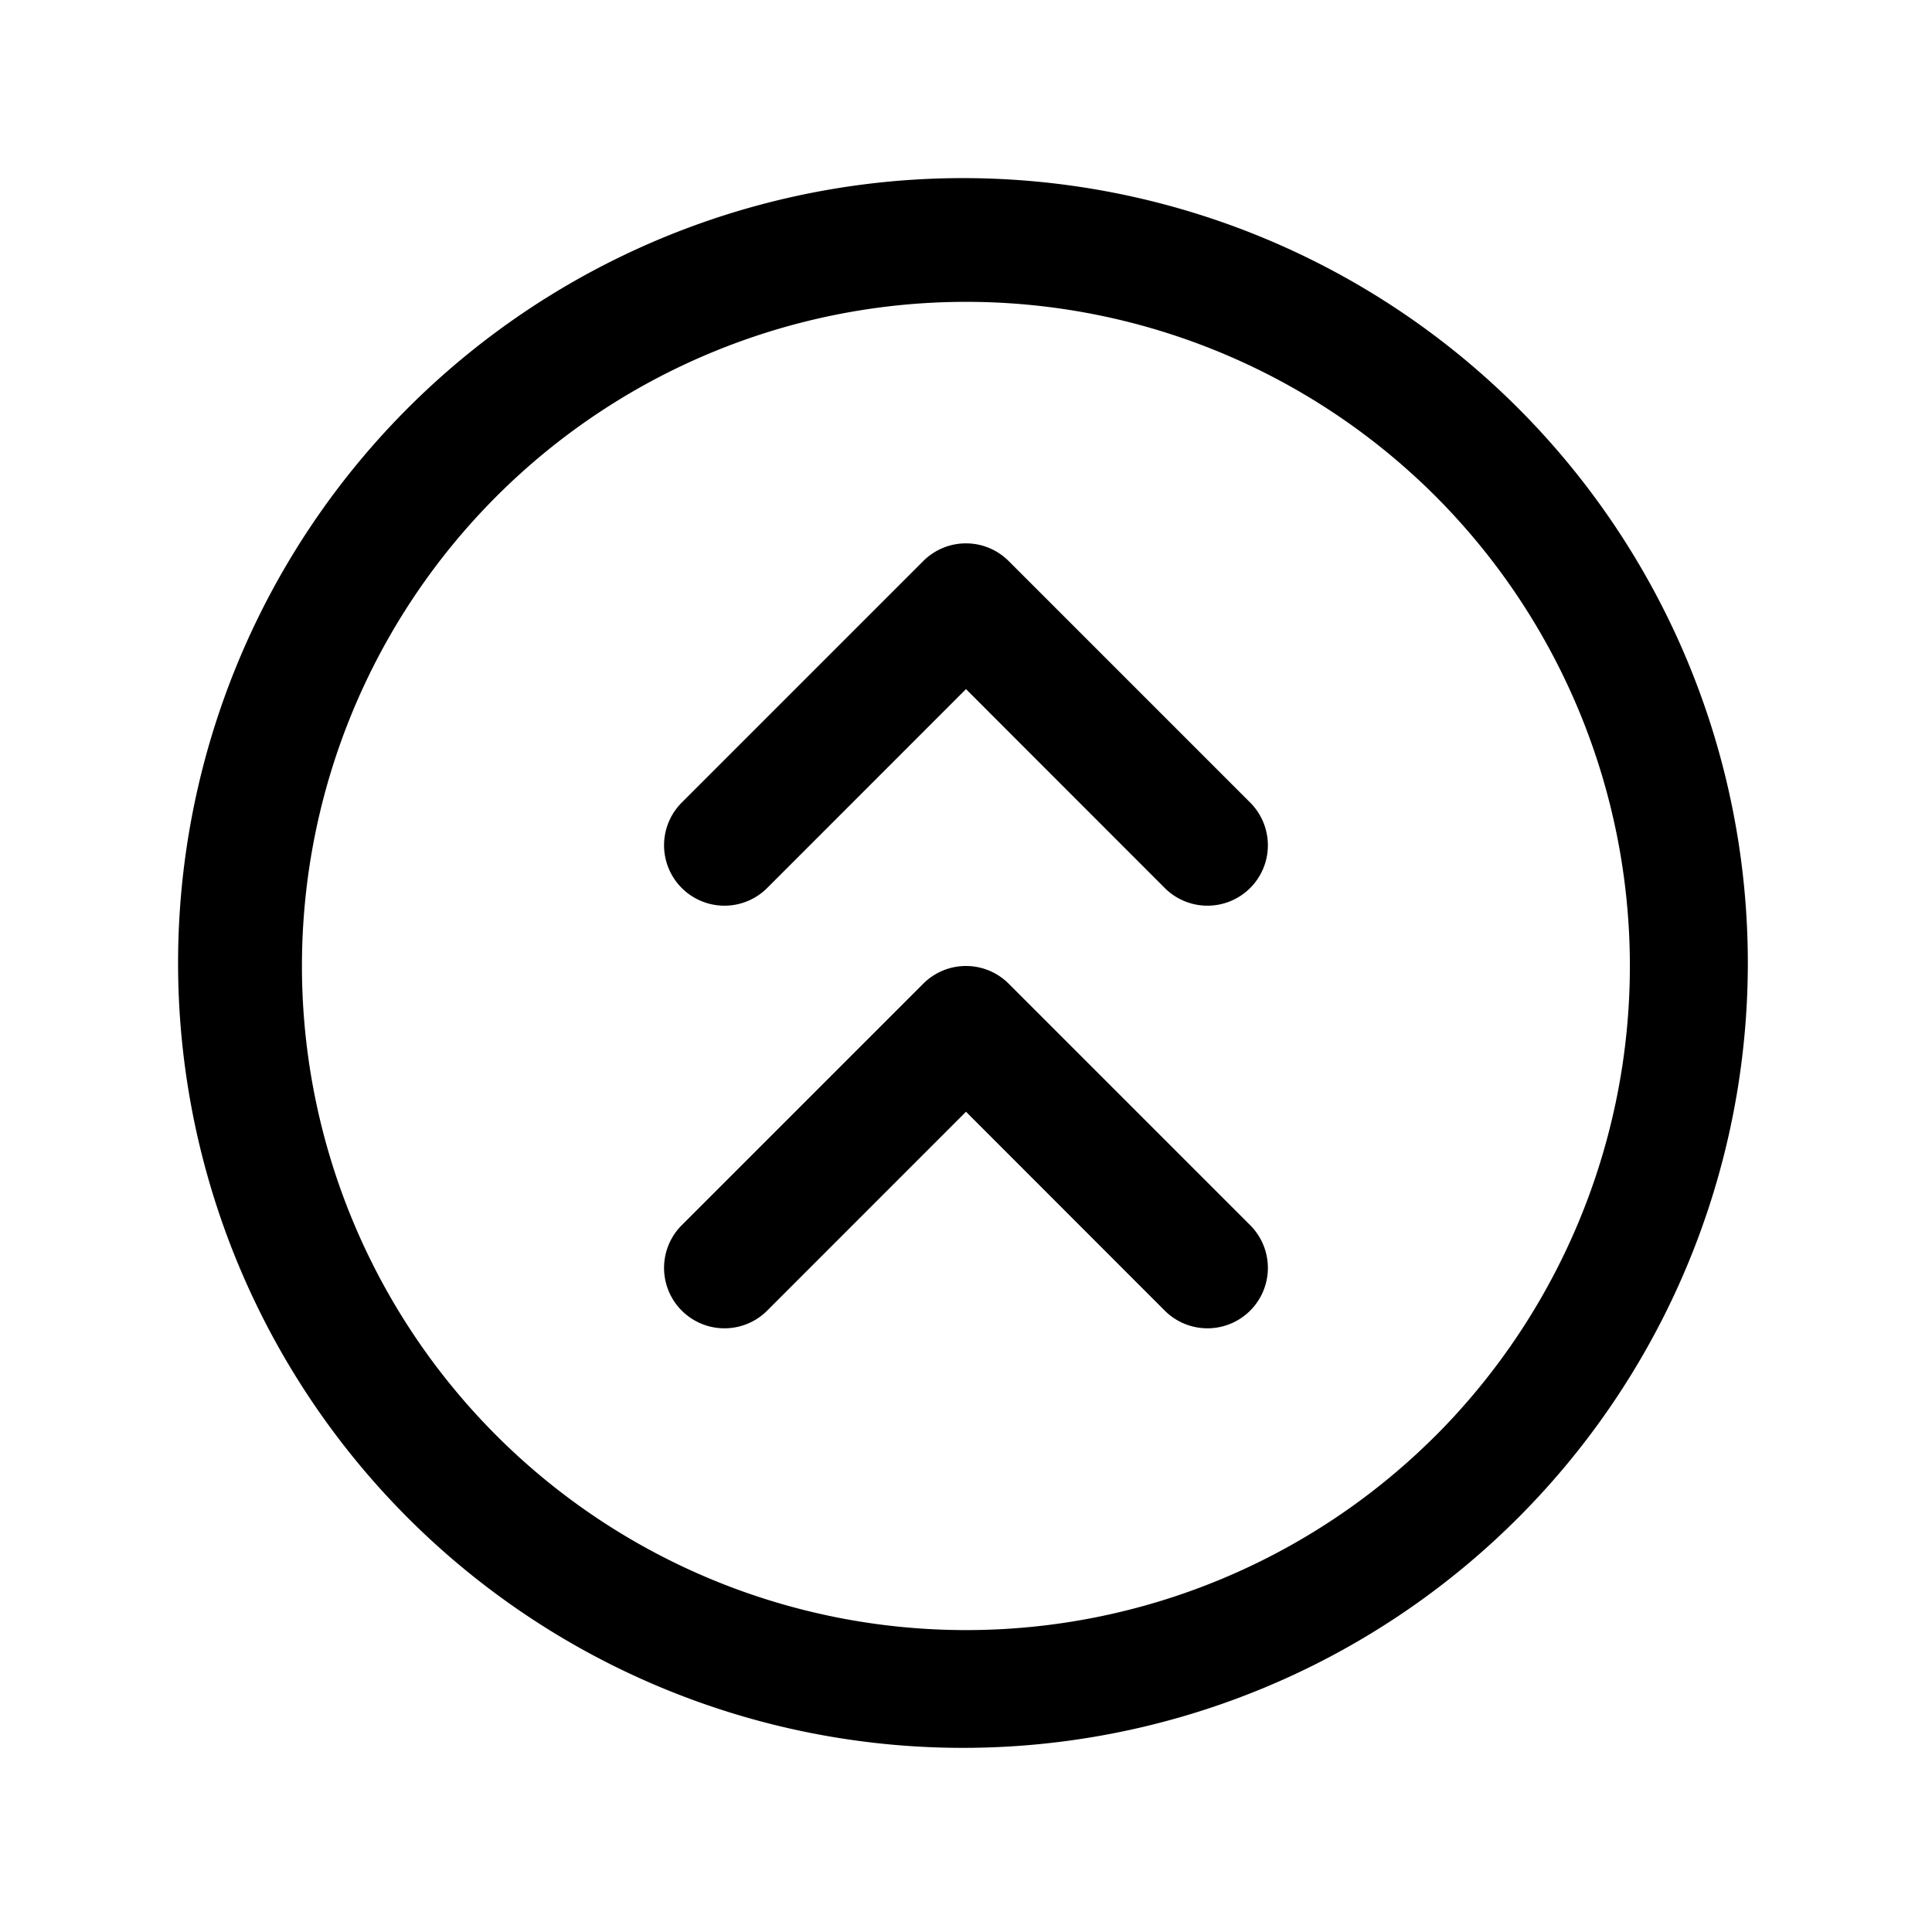 <svg xmlns="http://www.w3.org/2000/svg" fill="none" viewBox="0 0 32 32">
  <path fill="#000" d="M25.192 6.808A13 13 0 1 0 6.808 25.193 13 13 0 0 0 25.192 6.808m-1.413 16.97a11 11 0 1 1 0-15.557 11.014 11.014 0 0 1 0 15.558zm-3.072-3.485a1 1 0 1 1-1.415 1.415L16 18.414l-3.293 3.294a1 1 0 0 1-1.415-1.415l4-4a1 1 0 0 1 1.415 0zm0-7a1 1 0 0 1-1.415 1.415L16 11.414l-3.293 3.294a1 1 0 0 1-1.415-1.415l4-4a1 1 0 0 1 1.415 0z"/>
</svg>

